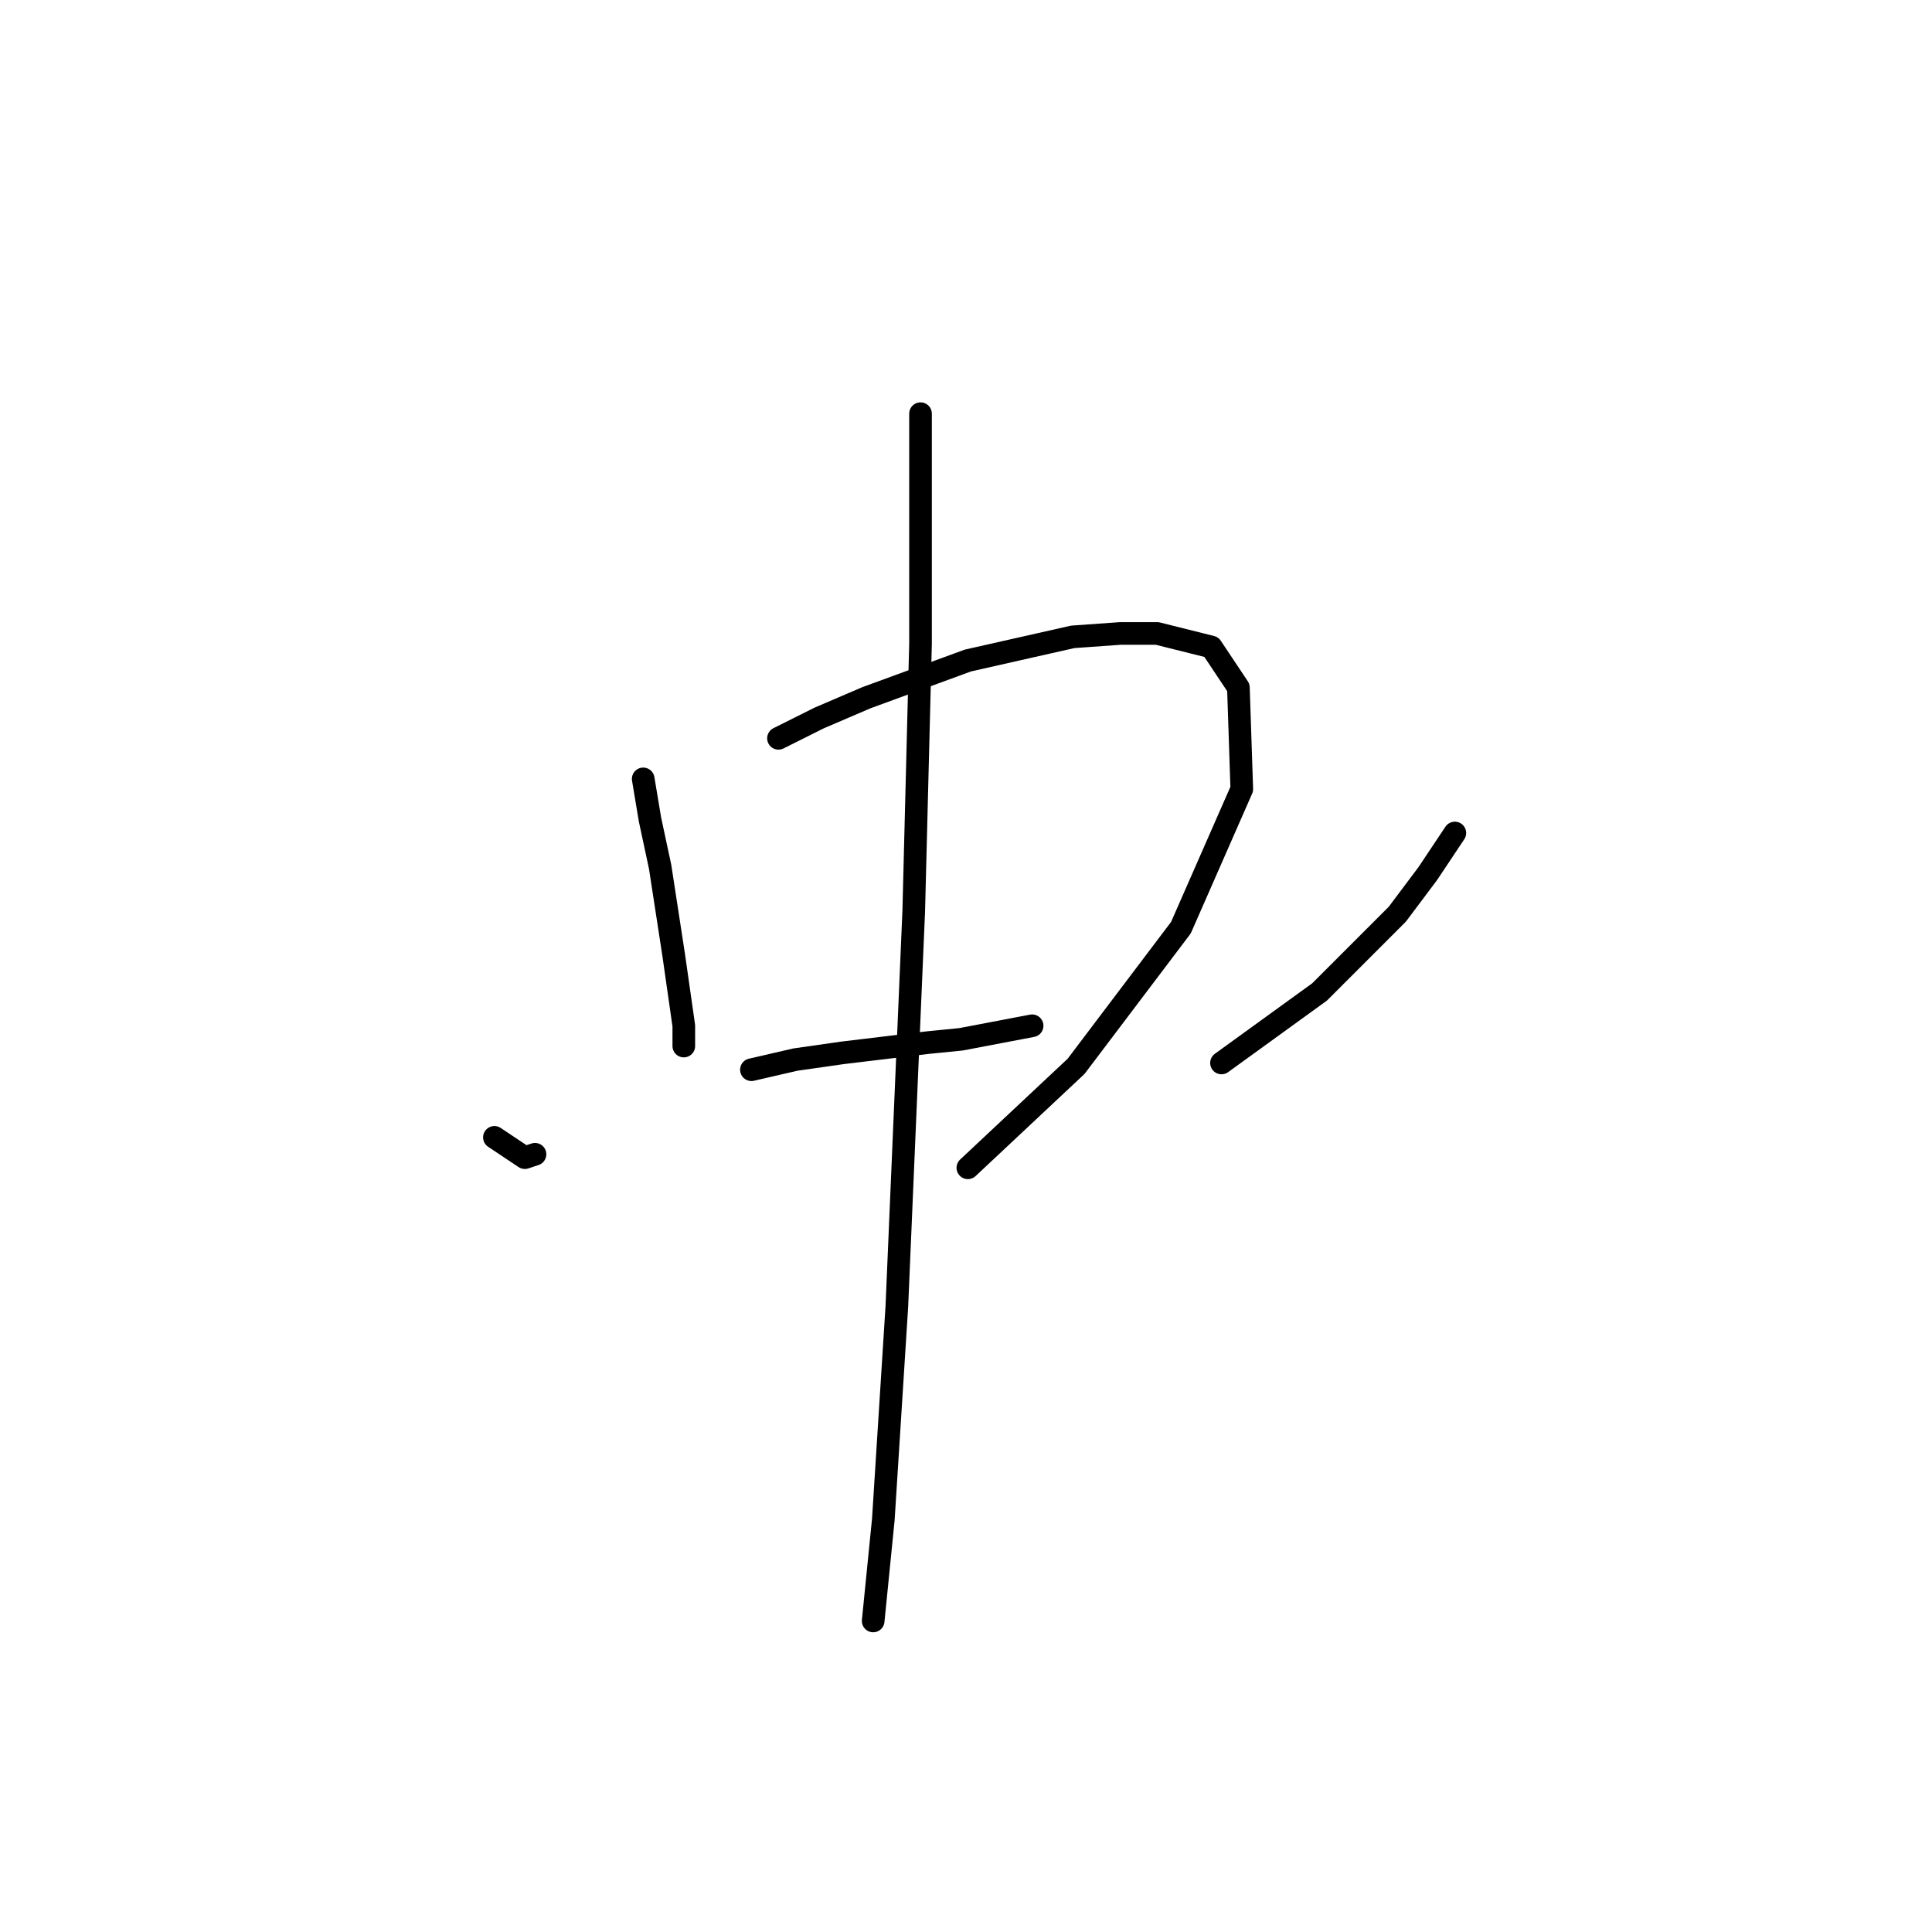 <?xml version="1.0" standalone="no"?>
    <svg width="256" height="256" xmlns="http://www.w3.org/2000/svg" version="1.1">
    <polyline stroke="black" stroke-width="3" stroke-linecap="round" fill="transparent" stroke-linejoin="round" points="65.513 150.706 69.546 153.395 70.89 152.947 70.89 152.947 " />
        <polyline stroke="black" stroke-width="3" stroke-linecap="round" fill="transparent" stroke-linejoin="round" points="85.229 103.207 86.126 108.585 87.47 114.858 89.262 126.509 90.607 135.919 90.607 138.607 90.607 138.607 " />
        <polyline stroke="black" stroke-width="3" stroke-linecap="round" fill="transparent" stroke-linejoin="round" points="103.153 97.83 108.531 95.142 114.804 92.453 128.247 87.524 142.138 84.387 148.412 83.939 153.341 83.939 160.51 85.731 164.095 91.109 164.543 104.552 156.477 122.924 142.586 141.296 128.247 154.739 128.247 154.739 " />
        <polyline stroke="black" stroke-width="3" stroke-linecap="round" fill="transparent" stroke-linejoin="round" points="192.774 110.377 189.189 115.754 185.156 121.131 174.85 131.438 161.855 140.848 161.855 140.848 " />
        <polyline stroke="black" stroke-width="3" stroke-linecap="round" fill="transparent" stroke-linejoin="round" points="99.569 141.744 105.394 140.4 111.667 139.504 122.87 138.159 127.351 137.711 136.761 135.919 136.761 135.919 " />
        <polyline stroke="black" stroke-width="3" stroke-linecap="round" fill="transparent" stroke-linejoin="round" points="121.974 54.813 121.974 69.152 121.974 85.283 121.077 120.683 118.837 173.111 117.045 201.341 115.7 214.785 115.7 214.785 " />
        </svg>